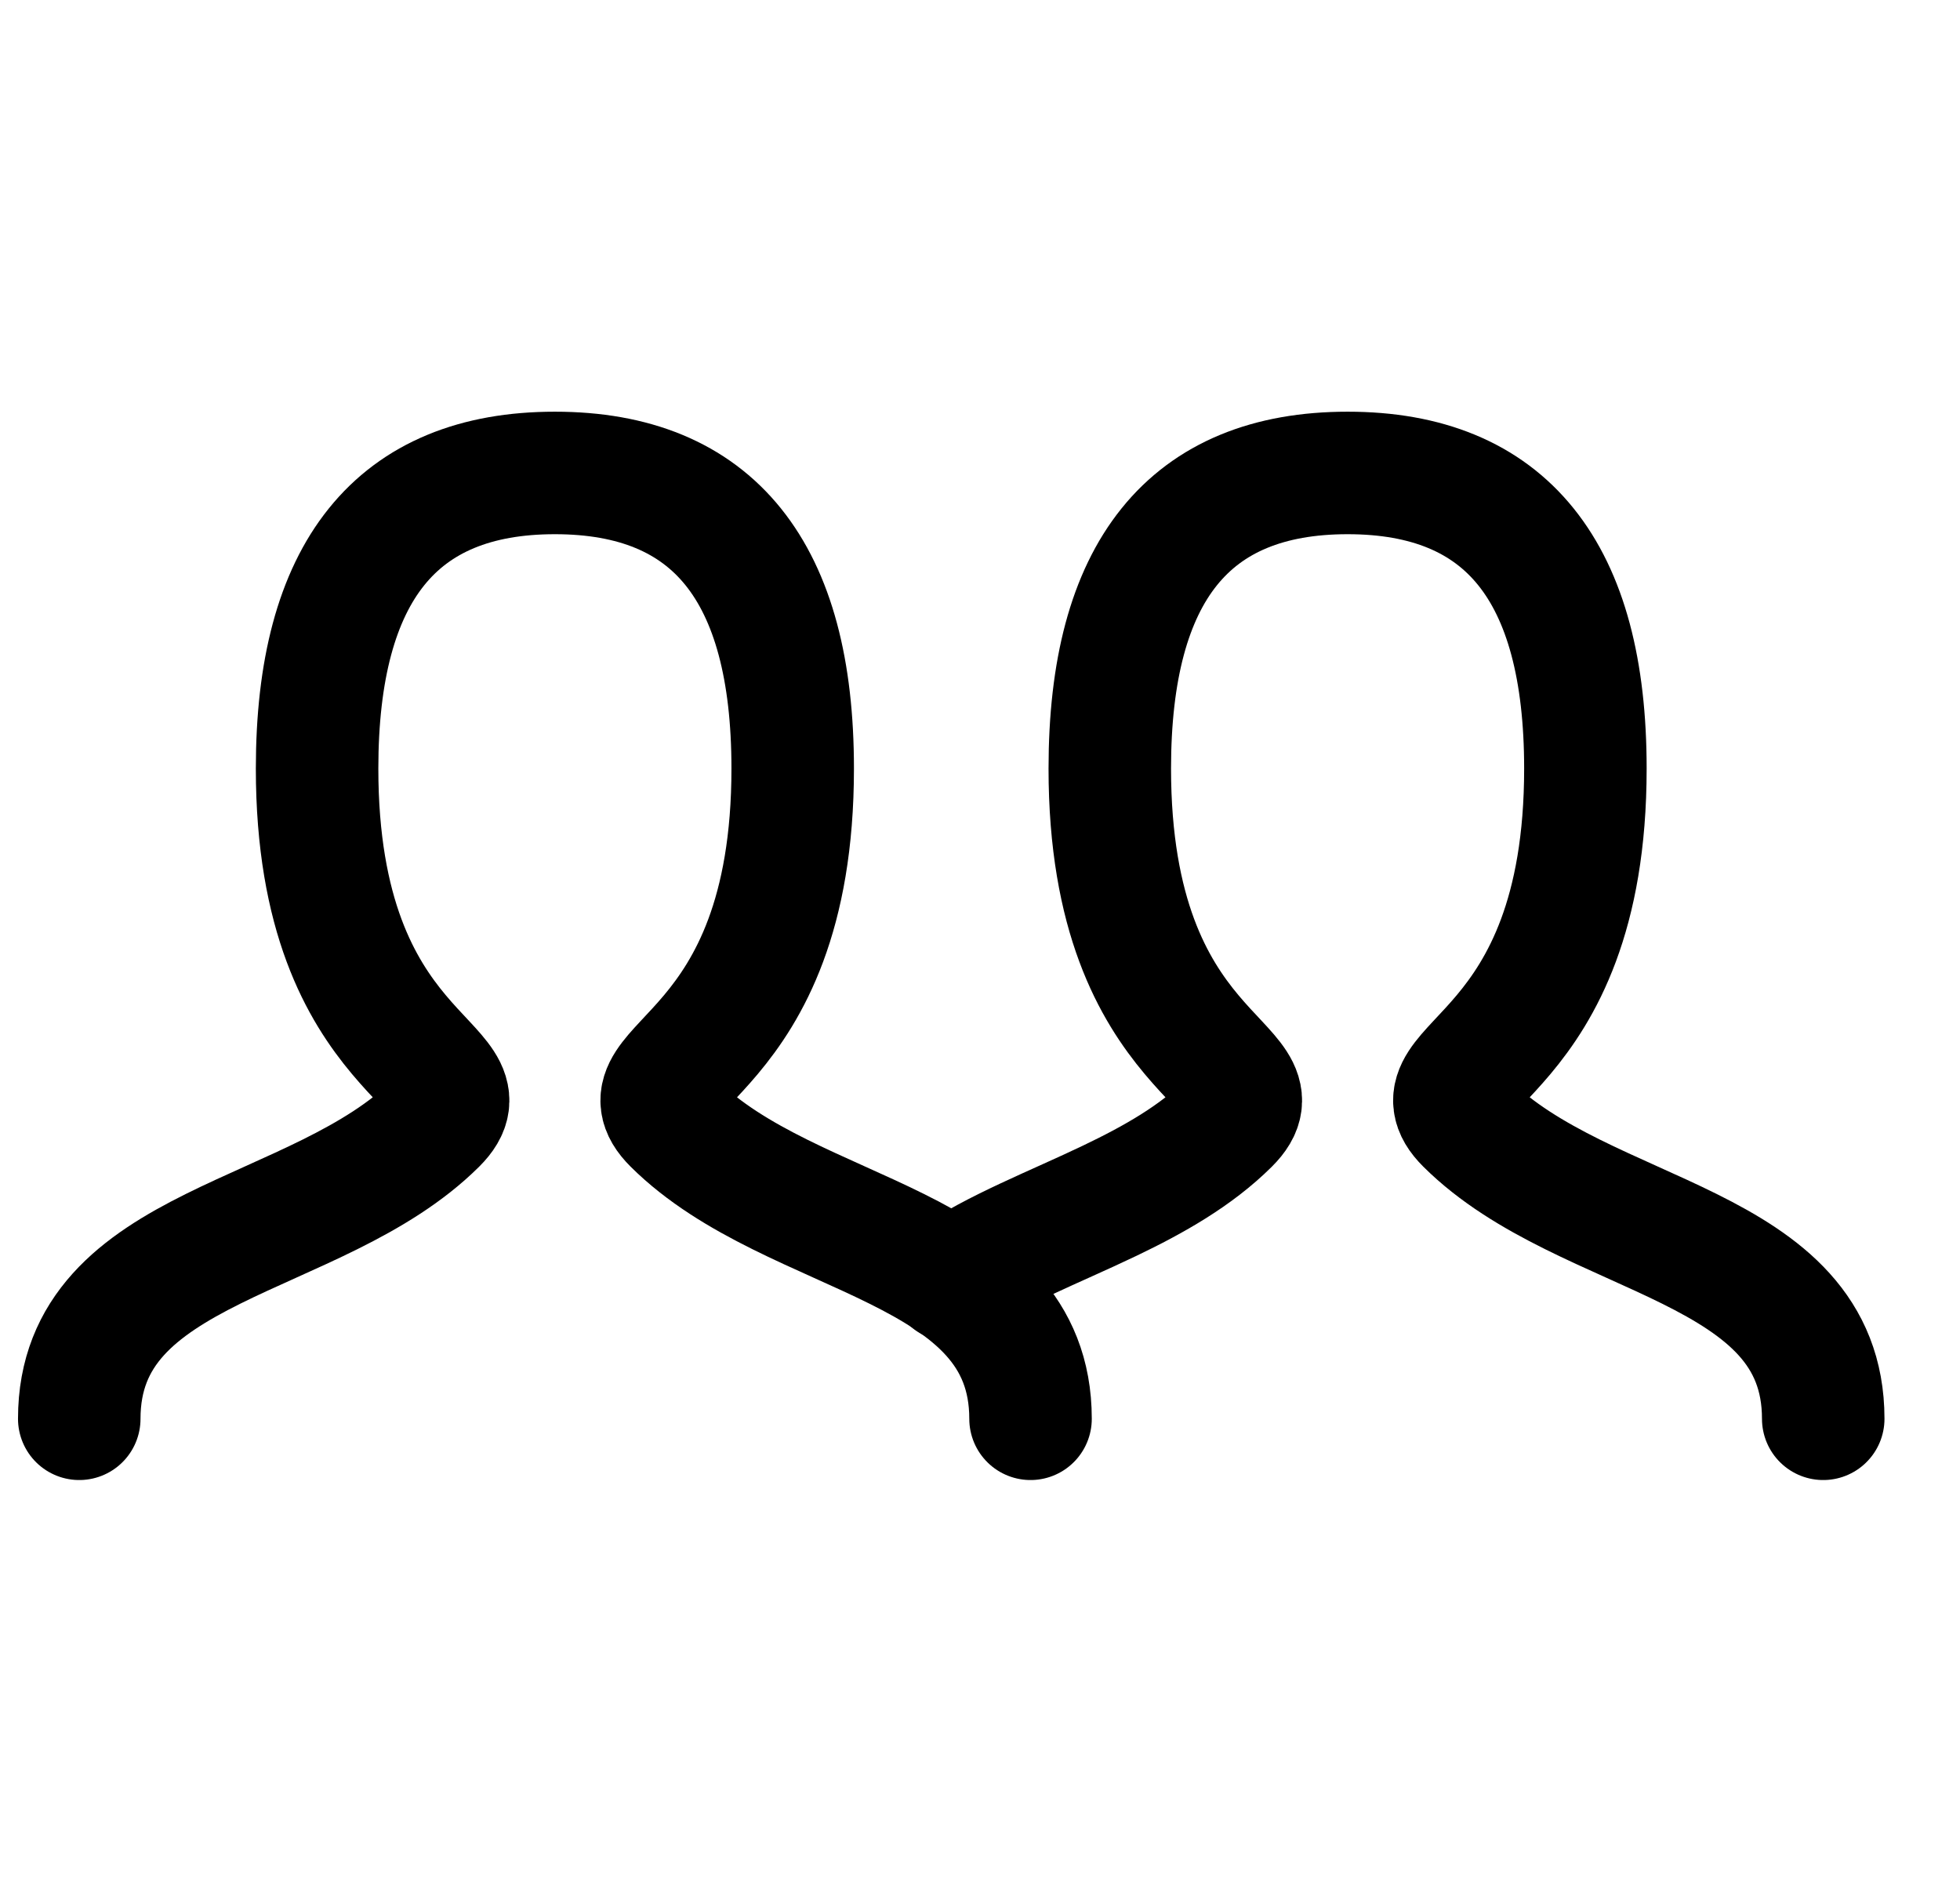 <svg width="32" height="31" viewBox="0 0 32 31" fill="none" xmlns="http://www.w3.org/2000/svg">
<path d="M1.294 23.162C1.294 20.267 5.177 20.267 7.118 18.337C8.089 17.372 5.177 17.372 5.177 12.546C5.177 9.33 6.471 7.721 9.059 7.721C11.648 7.721 12.942 9.33 12.942 12.546C12.942 17.372 10.03 17.372 11.001 18.337C12.942 20.267 16.825 20.267 16.825 23.162" stroke="black" stroke-width="2" stroke-linecap="round"/>
<path d="M15.524 20.901C16.258 20.399 17.21 20.037 18.122 19.6C18.834 19.259 19.522 18.872 20.06 18.337C21.031 17.372 18.119 17.372 18.119 12.546C18.119 9.33 19.413 7.721 22.002 7.721C24.59 7.721 25.884 9.33 25.884 12.546C25.884 17.372 22.972 17.372 23.943 18.337C25.884 20.267 29.767 20.267 29.767 23.162" stroke="black" stroke-width="2" stroke-linecap="round"/>
</svg>
